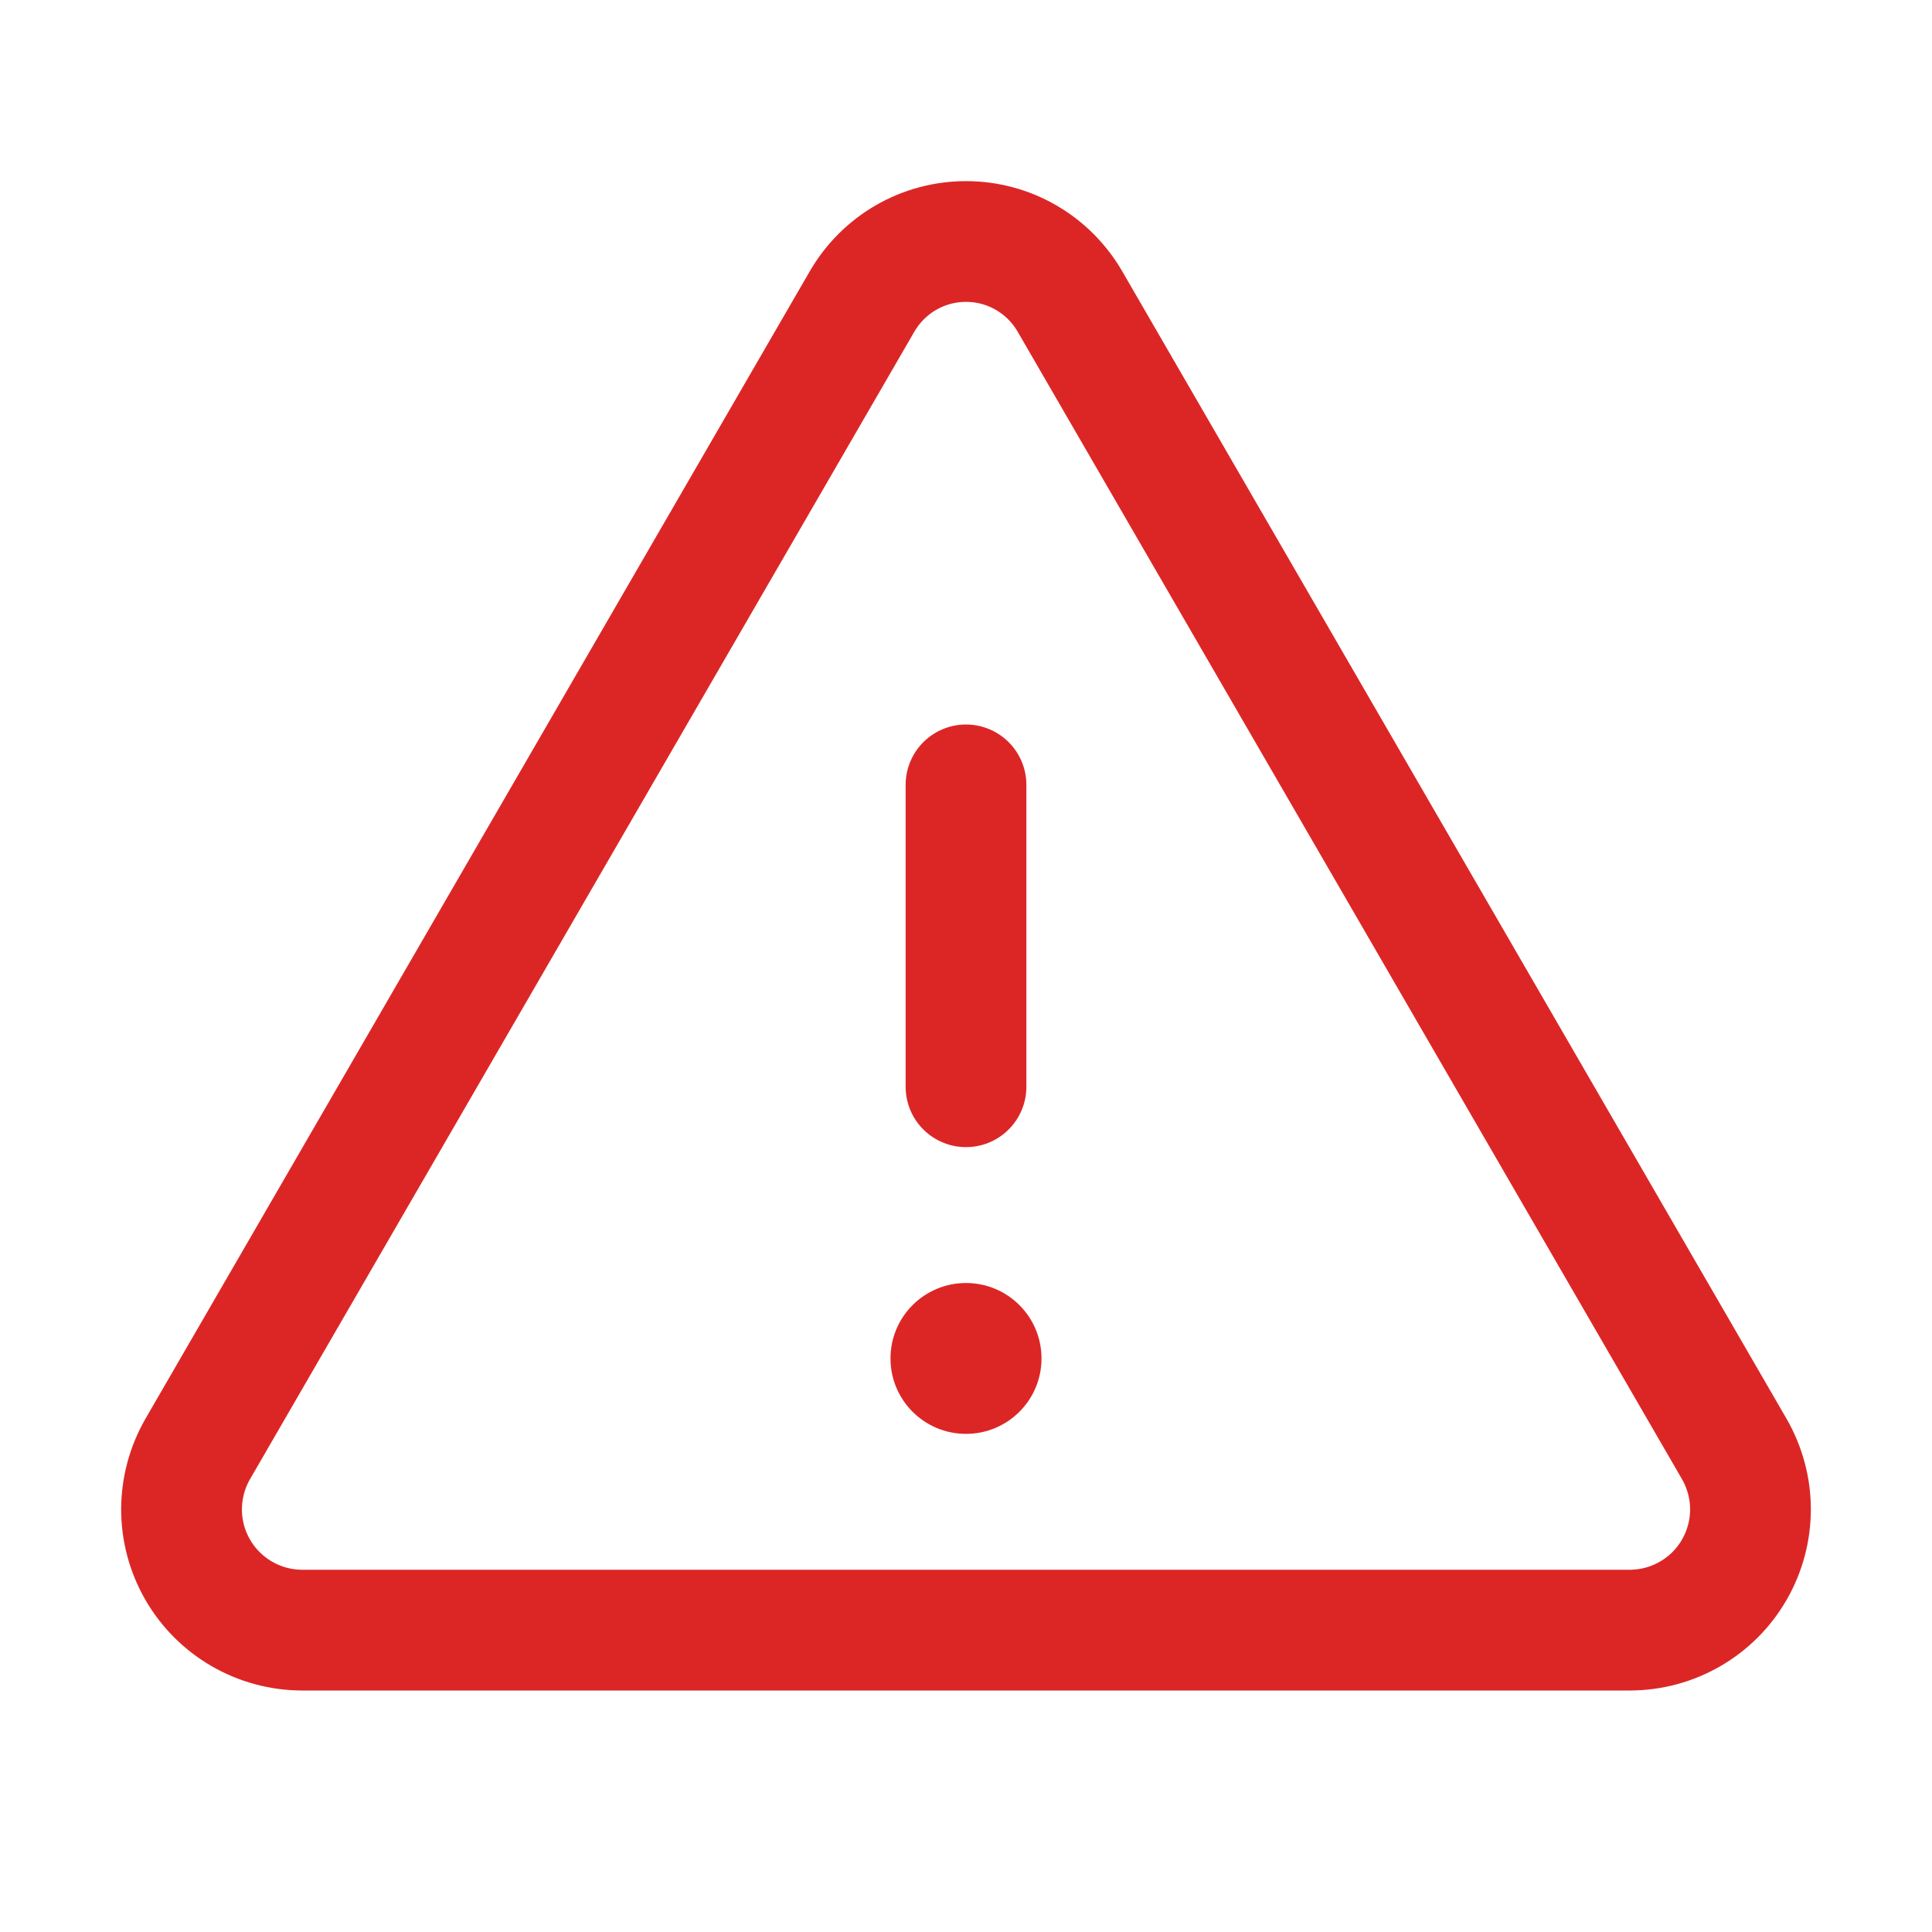<svg width="24" height="24" viewBox="0 0 24 24" fill="none" xmlns="http://www.w3.org/2000/svg">
<path d="M12 9.75V13.5" stroke="#DC2626" stroke-width="1.5" stroke-linecap="round" stroke-linejoin="round"/>
<path d="M10.706 3.75L2.456 18C2.325 18.228 2.256 18.486 2.255 18.749C2.255 19.012 2.324 19.27 2.455 19.498C2.586 19.726 2.775 19.915 3.002 20.047C3.229 20.179 3.487 20.249 3.75 20.25H20.25C20.513 20.249 20.771 20.179 20.998 20.047C21.226 19.915 21.414 19.726 21.545 19.498C21.676 19.27 21.745 19.012 21.745 18.749C21.745 18.486 21.675 18.228 21.544 18L13.294 3.75C13.163 3.522 12.975 3.333 12.748 3.201C12.521 3.069 12.263 3 12 3C11.738 3 11.479 3.069 11.252 3.201C11.025 3.333 10.837 3.522 10.706 3.75V3.75Z" stroke="#DC2626" stroke-width="1.5" stroke-linecap="round" stroke-linejoin="round"/>
<path d="M12 17.812C12.518 17.812 12.938 17.393 12.938 16.875C12.938 16.357 12.518 15.938 12 15.938C11.482 15.938 11.062 16.357 11.062 16.875C11.062 17.393 11.482 17.812 12 17.812Z" fill="#DC2626"/>
</svg>

